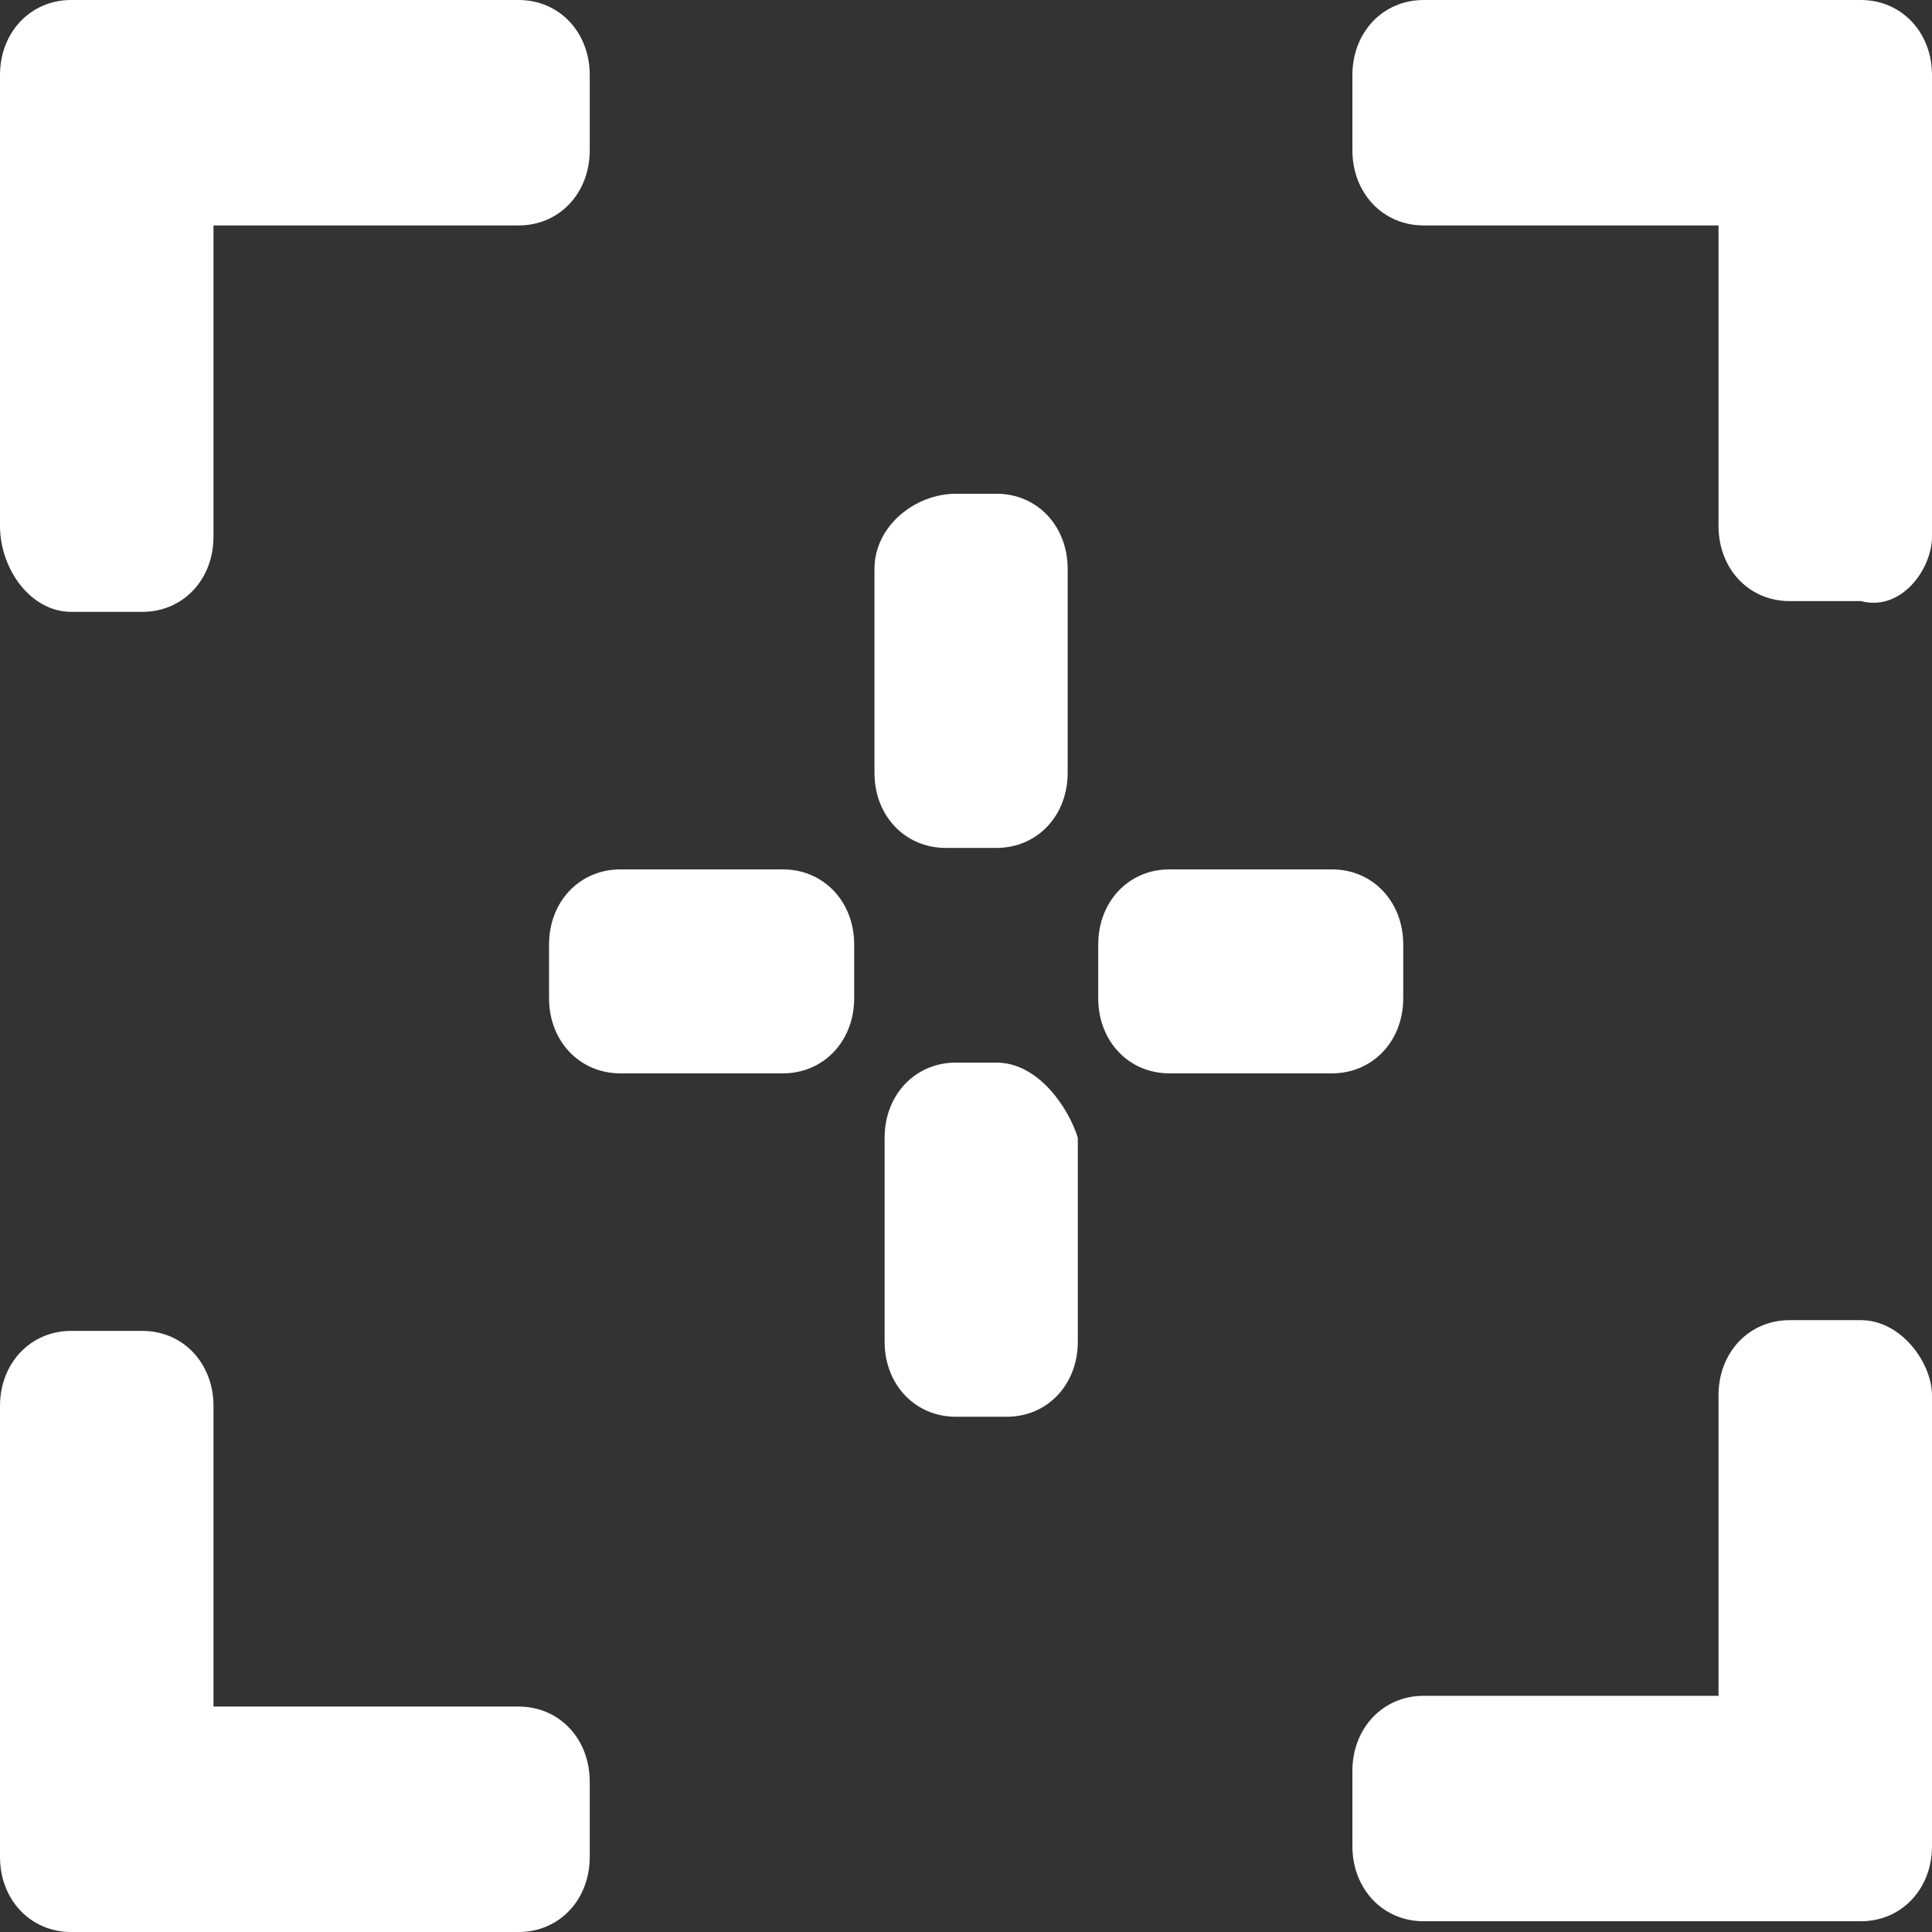<svg width="16" height="16" viewBox="0 0 16 16" fill="none" xmlns="http://www.w3.org/2000/svg">
<rect x="0" y="0" width="16" height="16" fill="#333333" stroke="none"/>
<path d="M0.589 5.067H1.179C1.516 5.067 1.768 4.8 1.768 4.444V1.867H4.295C4.632 1.867 4.884 1.6 4.884 1.244V0.622C4.884 0.267 4.632 0 4.295 0H0.589C0.253 0 0 0.267 0 0.622V4.356C0 4.711 0.253 5.067 0.589 5.067ZM15.411 0H11.79C11.453 0 11.2 0.267 11.2 0.622V1.244C11.2 1.6 11.453 1.867 11.79 1.867H14.232V4.356C14.232 4.711 14.484 4.978 14.821 4.978H15.411C15.747 5.067 16 4.711 16 4.444V0.622C16 0.267 15.747 0 15.411 0ZM4.295 14.133H1.768V11.644C1.768 11.289 1.516 11.022 1.179 11.022H0.589C0.253 11.022 0 11.289 0 11.644V15.378C0 15.733 0.253 16 0.589 16H4.295C4.632 16 4.884 15.733 4.884 15.378V14.756C4.884 14.4 4.632 14.133 4.295 14.133ZM15.411 10.933H14.821C14.484 10.933 14.232 11.2 14.232 11.556V14.044H11.79C11.453 14.044 11.2 14.311 11.2 14.667V15.289C11.2 15.644 11.453 15.911 11.79 15.911H15.411C15.747 15.911 16 15.644 16 15.289V11.556C16 11.289 15.747 10.933 15.411 10.933ZM8.253 4.089H7.916C7.579 4.089 7.242 4.356 7.242 4.711V6.4C7.242 6.756 7.495 7.022 7.832 7.022H8.253C8.589 7.022 8.842 6.756 8.842 6.4V4.711C8.842 4.356 8.589 4.089 8.253 4.089ZM8.253 8.8H7.916C7.579 8.8 7.326 9.067 7.326 9.422V11.111C7.326 11.467 7.579 11.733 7.916 11.733H8.337C8.674 11.733 8.926 11.467 8.926 11.111V9.422C8.842 9.156 8.589 8.8 8.253 8.8ZM11.621 8.267V7.822C11.621 7.467 11.368 7.2 11.032 7.2H9.684C9.347 7.2 9.095 7.467 9.095 7.822V8.267C9.095 8.622 9.347 8.889 9.684 8.889H11.032C11.368 8.889 11.621 8.622 11.621 8.267ZM6.484 7.2H5.137C4.8 7.2 4.547 7.467 4.547 7.822V8.267C4.547 8.622 4.8 8.889 5.137 8.889H6.484C6.821 8.889 7.074 8.622 7.074 8.267V7.822C7.074 7.467 6.821 7.2 6.484 7.2Z" fill="#fff"/>
</svg>
